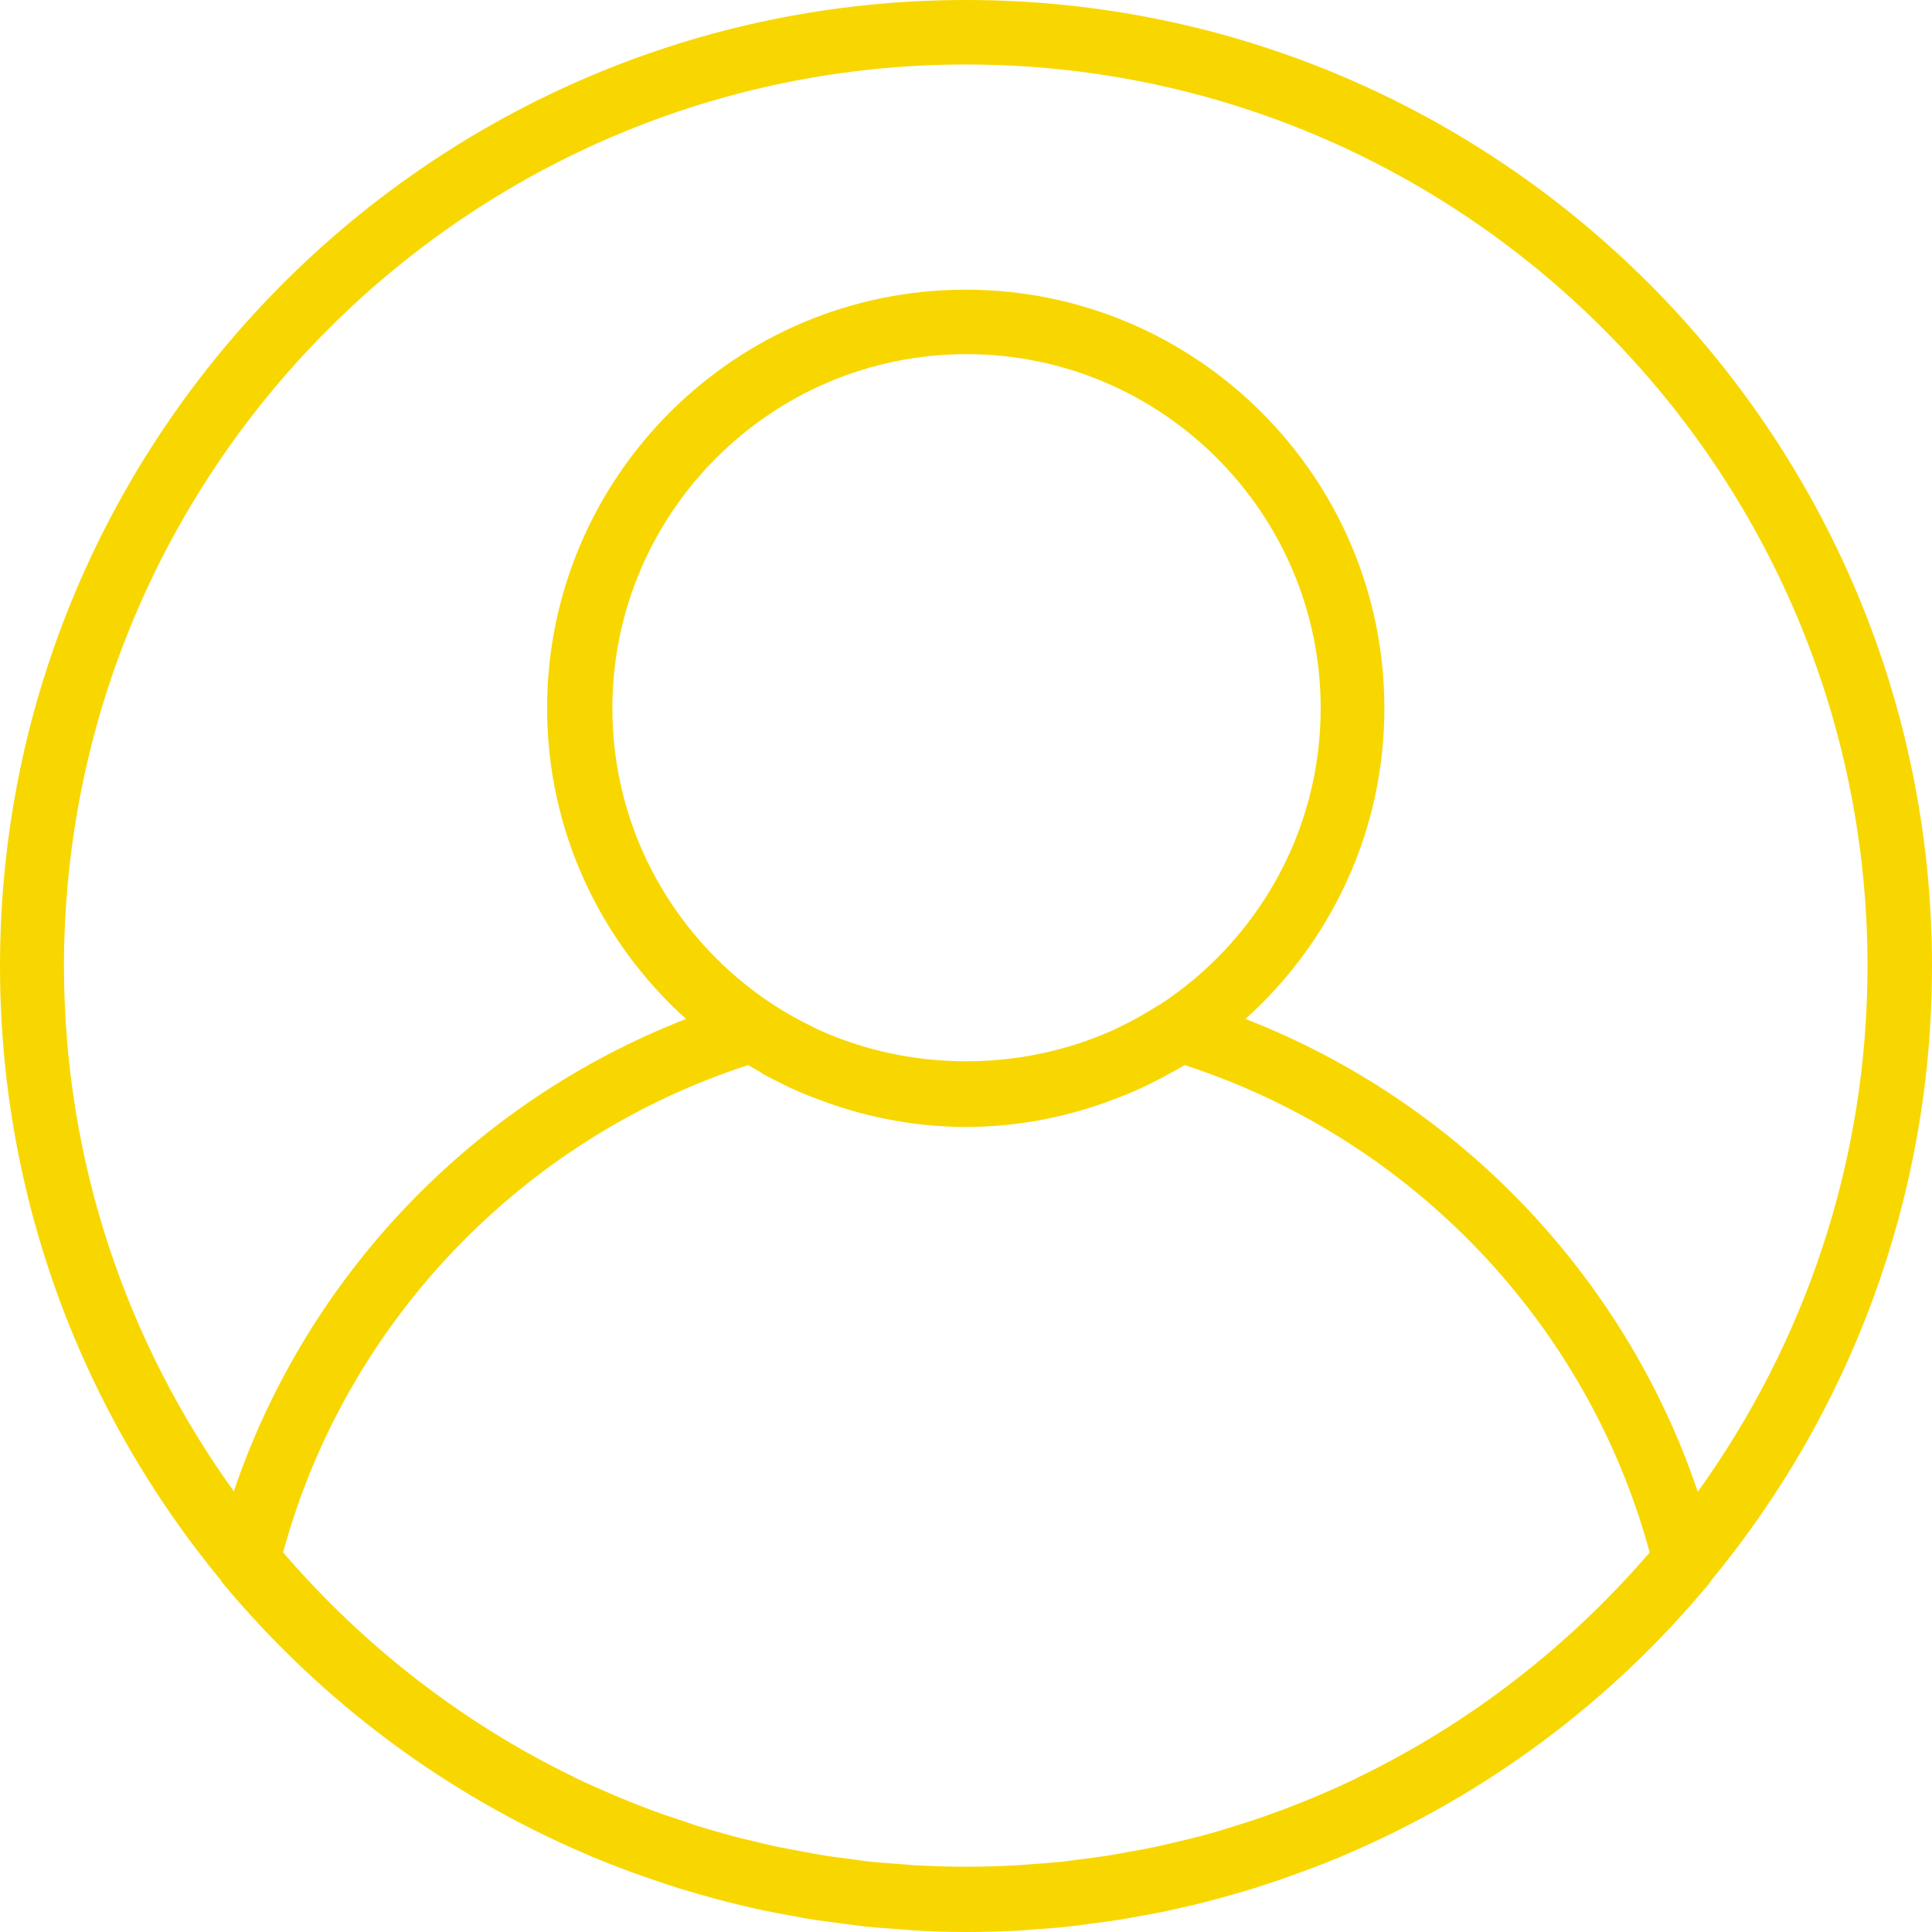 <?xml version="1.0" encoding="UTF-8"?>
<svg id="Layer_2" data-name="Layer 2" xmlns="http://www.w3.org/2000/svg" viewBox="0 0 73.7 73.7">
  <defs>
    <style>
      .cls-1 {
        fill: #f8d701;
      }
    </style>
  </defs>
  <g id="Layer_1-2" data-name="Layer 1">
    <path class="cls-1" d="m36.85,0C16.53,0,0,16.53,0,36.85c0,8.9,3.17,17.07,8.44,23.45.01.02.01.04.03.06,3.81,4.59,8.59,8.11,13.91,10.38.06.03.12.05.18.08.43.18.87.35,1.3.51.17.07.34.13.52.19.38.14.76.26,1.14.39.24.08.49.16.74.23.34.1.68.2,1.02.29.3.08.6.16.9.23.31.07.61.15.92.21.34.07.69.14,1.04.2.28.05.56.11.84.15.39.06.78.11,1.17.16.25.03.5.07.76.1.44.05.89.08,1.34.11.21.01.41.04.62.05.65.04,1.31.06,1.98.06s1.32-.02,1.98-.05c.21-.01.42-.03.62-.05.45-.03.89-.06,1.34-.11.25-.03.5-.06.76-.1.39-.05.78-.1,1.17-.16.28-.05.56-.1.84-.15.35-.06.7-.13,1.04-.2.31-.07.61-.14.92-.21.3-.07.6-.15.9-.23.34-.09.68-.19,1.02-.29.25-.07.49-.15.74-.23.38-.12.76-.25,1.14-.39.17-.06.35-.13.52-.19.44-.16.87-.33,1.3-.51.06-.03.12-.05.18-.08,5.33-2.27,10.11-5.79,13.91-10.38.01-.02.02-.04.03-.06,5.27-6.38,8.44-14.55,8.44-23.45C73.7,16.53,57.17,0,36.85,0Zm7.35,38.34c-.48.31-.99.6-1.5.84-.06.03-.12.06-.18.09-3.56,1.62-7.77,1.62-11.32,0-.06-.03-.12-.06-.18-.09-.52-.25-1.02-.53-1.5-.84-3.7-2.41-6.16-6.58-6.16-11.32,0-7.45,6.06-13.51,13.51-13.51s13.51,6.06,13.51,13.51c0,4.74-2.46,8.91-6.16,11.32Zm-15.16,2.59c.1.06.21.12.31.17.37.19.74.38,1.12.54.29.13.59.24.89.35.06.02.12.04.18.07,1.67.59,3.45.93,5.31.93s3.65-.34,5.31-.93c.06-.02.12-.04.18-.07.3-.11.6-.22.89-.35.38-.16.75-.35,1.12-.54.1-.06.21-.12.31-.17.18-.1.35-.19.53-.3,8.65,2.81,15.37,9.85,17.74,18.59-3.07,3.57-6.86,6.52-11.14,8.59-.02,0-.04.02-.05.03-.44.21-.88.41-1.33.6-.1.04-.2.09-.3.13-.39.16-.79.32-1.19.47-.17.06-.33.12-.5.18-.35.13-.71.25-1.07.36-.22.07-.45.14-.67.21-.32.1-.64.19-.96.27-.27.07-.55.14-.82.2-.29.07-.58.14-.87.2-.32.07-.64.13-.96.18-.26.05-.52.1-.78.14-.36.06-.72.1-1.09.15-.23.03-.46.06-.69.09-.41.04-.83.07-1.25.1-.19.01-.37.03-.56.04-.61.03-1.22.05-1.83.05s-1.22-.02-1.83-.05c-.19,0-.37-.03-.56-.04-.42-.03-.83-.06-1.25-.1-.23-.02-.46-.06-.69-.09-.36-.05-.73-.09-1.09-.15-.26-.04-.52-.09-.78-.14-.32-.06-.64-.12-.96-.18-.29-.06-.58-.13-.87-.2-.28-.07-.55-.13-.82-.2-.32-.09-.64-.18-.96-.27-.22-.07-.45-.13-.67-.21-.36-.12-.72-.24-1.07-.36-.17-.06-.34-.12-.5-.18-.4-.15-.8-.31-1.19-.47-.1-.04-.2-.09-.3-.13-.45-.19-.9-.39-1.34-.6-.02,0-.04-.02-.05-.03-4.29-2.07-8.07-5.02-11.14-8.59,2.37-8.74,9.1-15.79,17.74-18.59.17.1.35.2.52.3Zm35.72,15.96c-2.78-8.22-9.14-14.87-17.25-18.02,3.25-2.92,5.3-7.15,5.3-11.85,0-8.8-7.16-15.97-15.97-15.97s-15.97,7.16-15.97,15.97c0,4.7,2.06,8.93,5.3,11.85-8.12,3.16-14.47,9.8-17.25,18.02-4.07-5.65-6.48-12.57-6.48-20.05C2.46,17.88,17.88,2.46,36.85,2.46s34.39,15.43,34.39,34.39c0,7.48-2.41,14.4-6.47,20.05Z"/>
  </g>
</svg>